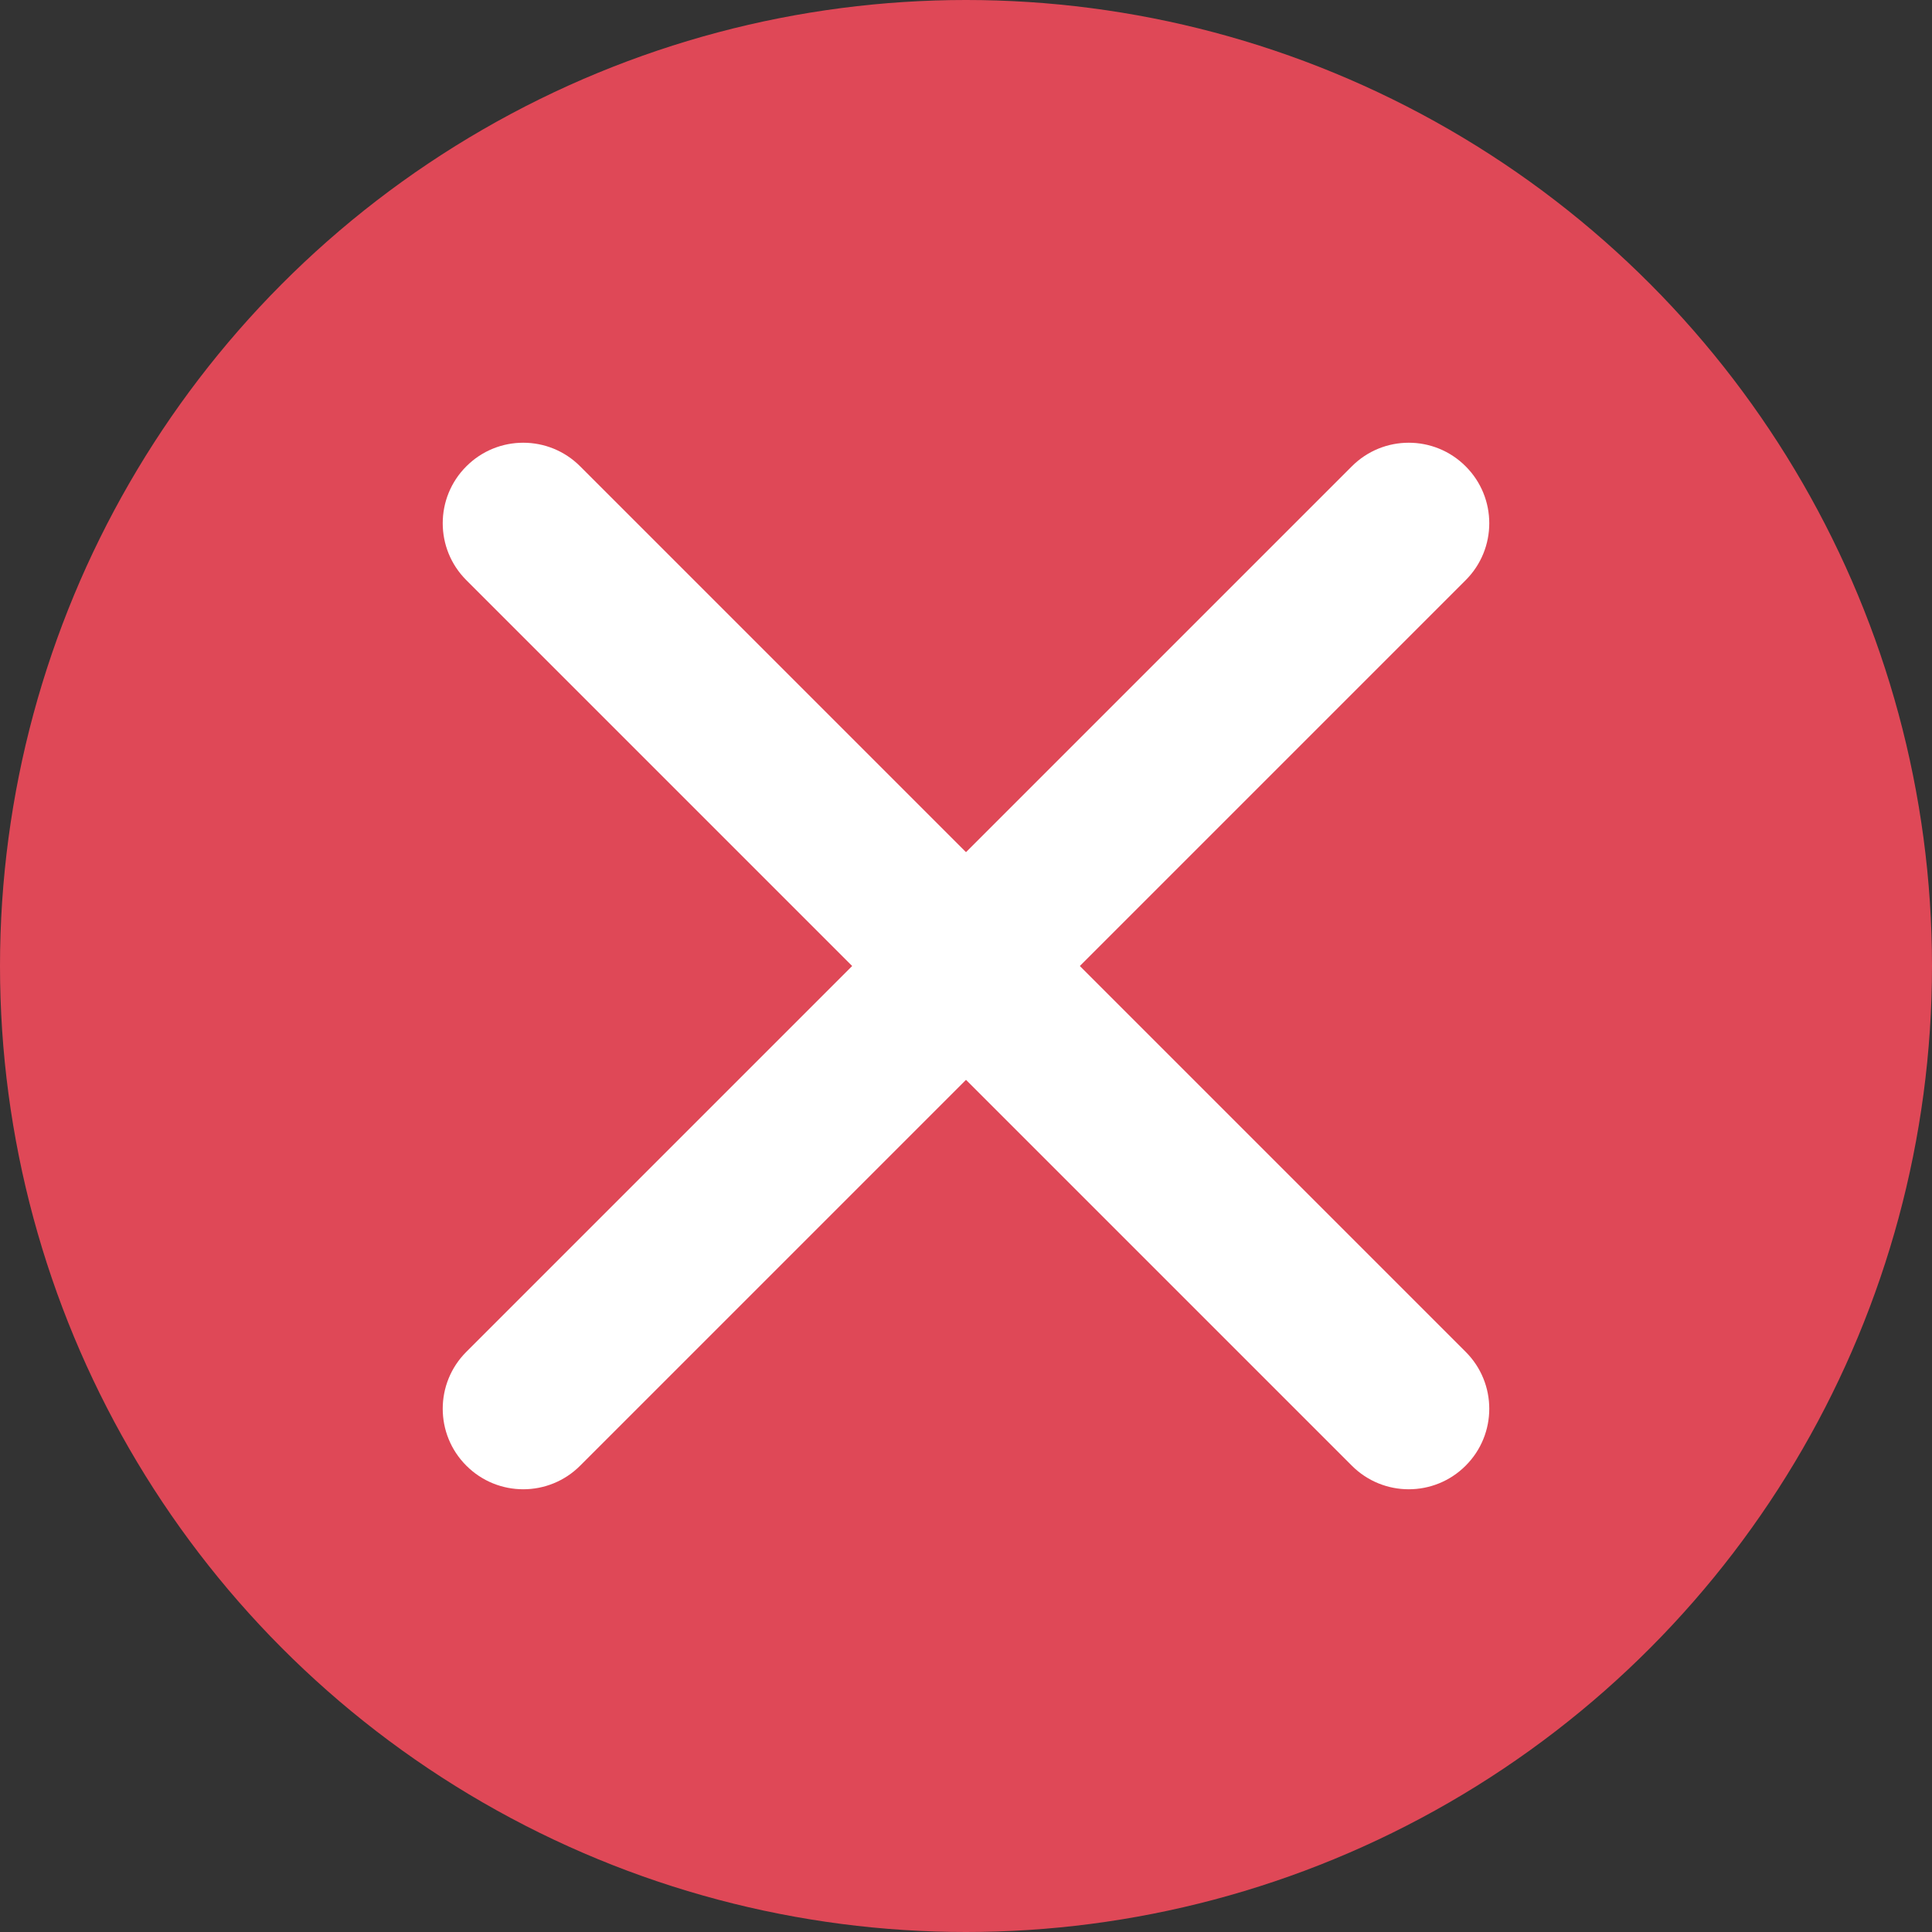 <?xml version="1.0" encoding="UTF-8"?>
<svg width="24px" height="24px" viewBox="0 0 24 24" version="1.1" xmlns="http://www.w3.org/2000/svg" xmlns:xlink="http://www.w3.org/1999/xlink">
    <rect x="0" y="0" width="24" height="24" fill="#333333" stroke="none"/>
    <!-- Generator: Sketch 59.1 (86144) - https://sketch.com -->
    <title>red-x</title>
    <desc>Created with Sketch.</desc>
    <g id="red-x" stroke="none" stroke-width="1" fill="none" fill-rule="evenodd">
        <g id="Group" transform="translate(0, 0)">
            <circle id="Oval-2" fill="#DF4857" cx="12" cy="12" r="12"></circle>
            <path d="M16.793,5.793 L5.793,16.793 C5.402,17.183 5.402,17.817 5.793,18.207 C6.183,18.598 6.817,18.598 7.207,18.207 L18.207,7.207 C18.598,6.817 18.598,6.183 18.207,5.793 C17.817,5.402 17.183,5.402 16.793,5.793 Z" id="Line-Copy-3" fill="#FFFFFF" fill-rule="nonzero"></path>
            <path d="M18.207,16.793 L7.207,5.793 C6.817,5.402 6.183,5.402 5.793,5.793 C5.402,6.183 5.402,6.817 5.793,7.207 L16.793,18.207 C17.183,18.598 17.817,18.598 18.207,18.207 C18.598,17.817 18.598,17.183 18.207,16.793 Z" id="Line-Copy-2" fill="#FFFFFF" fill-rule="nonzero"></path>
        </g>
    </g>
</svg>